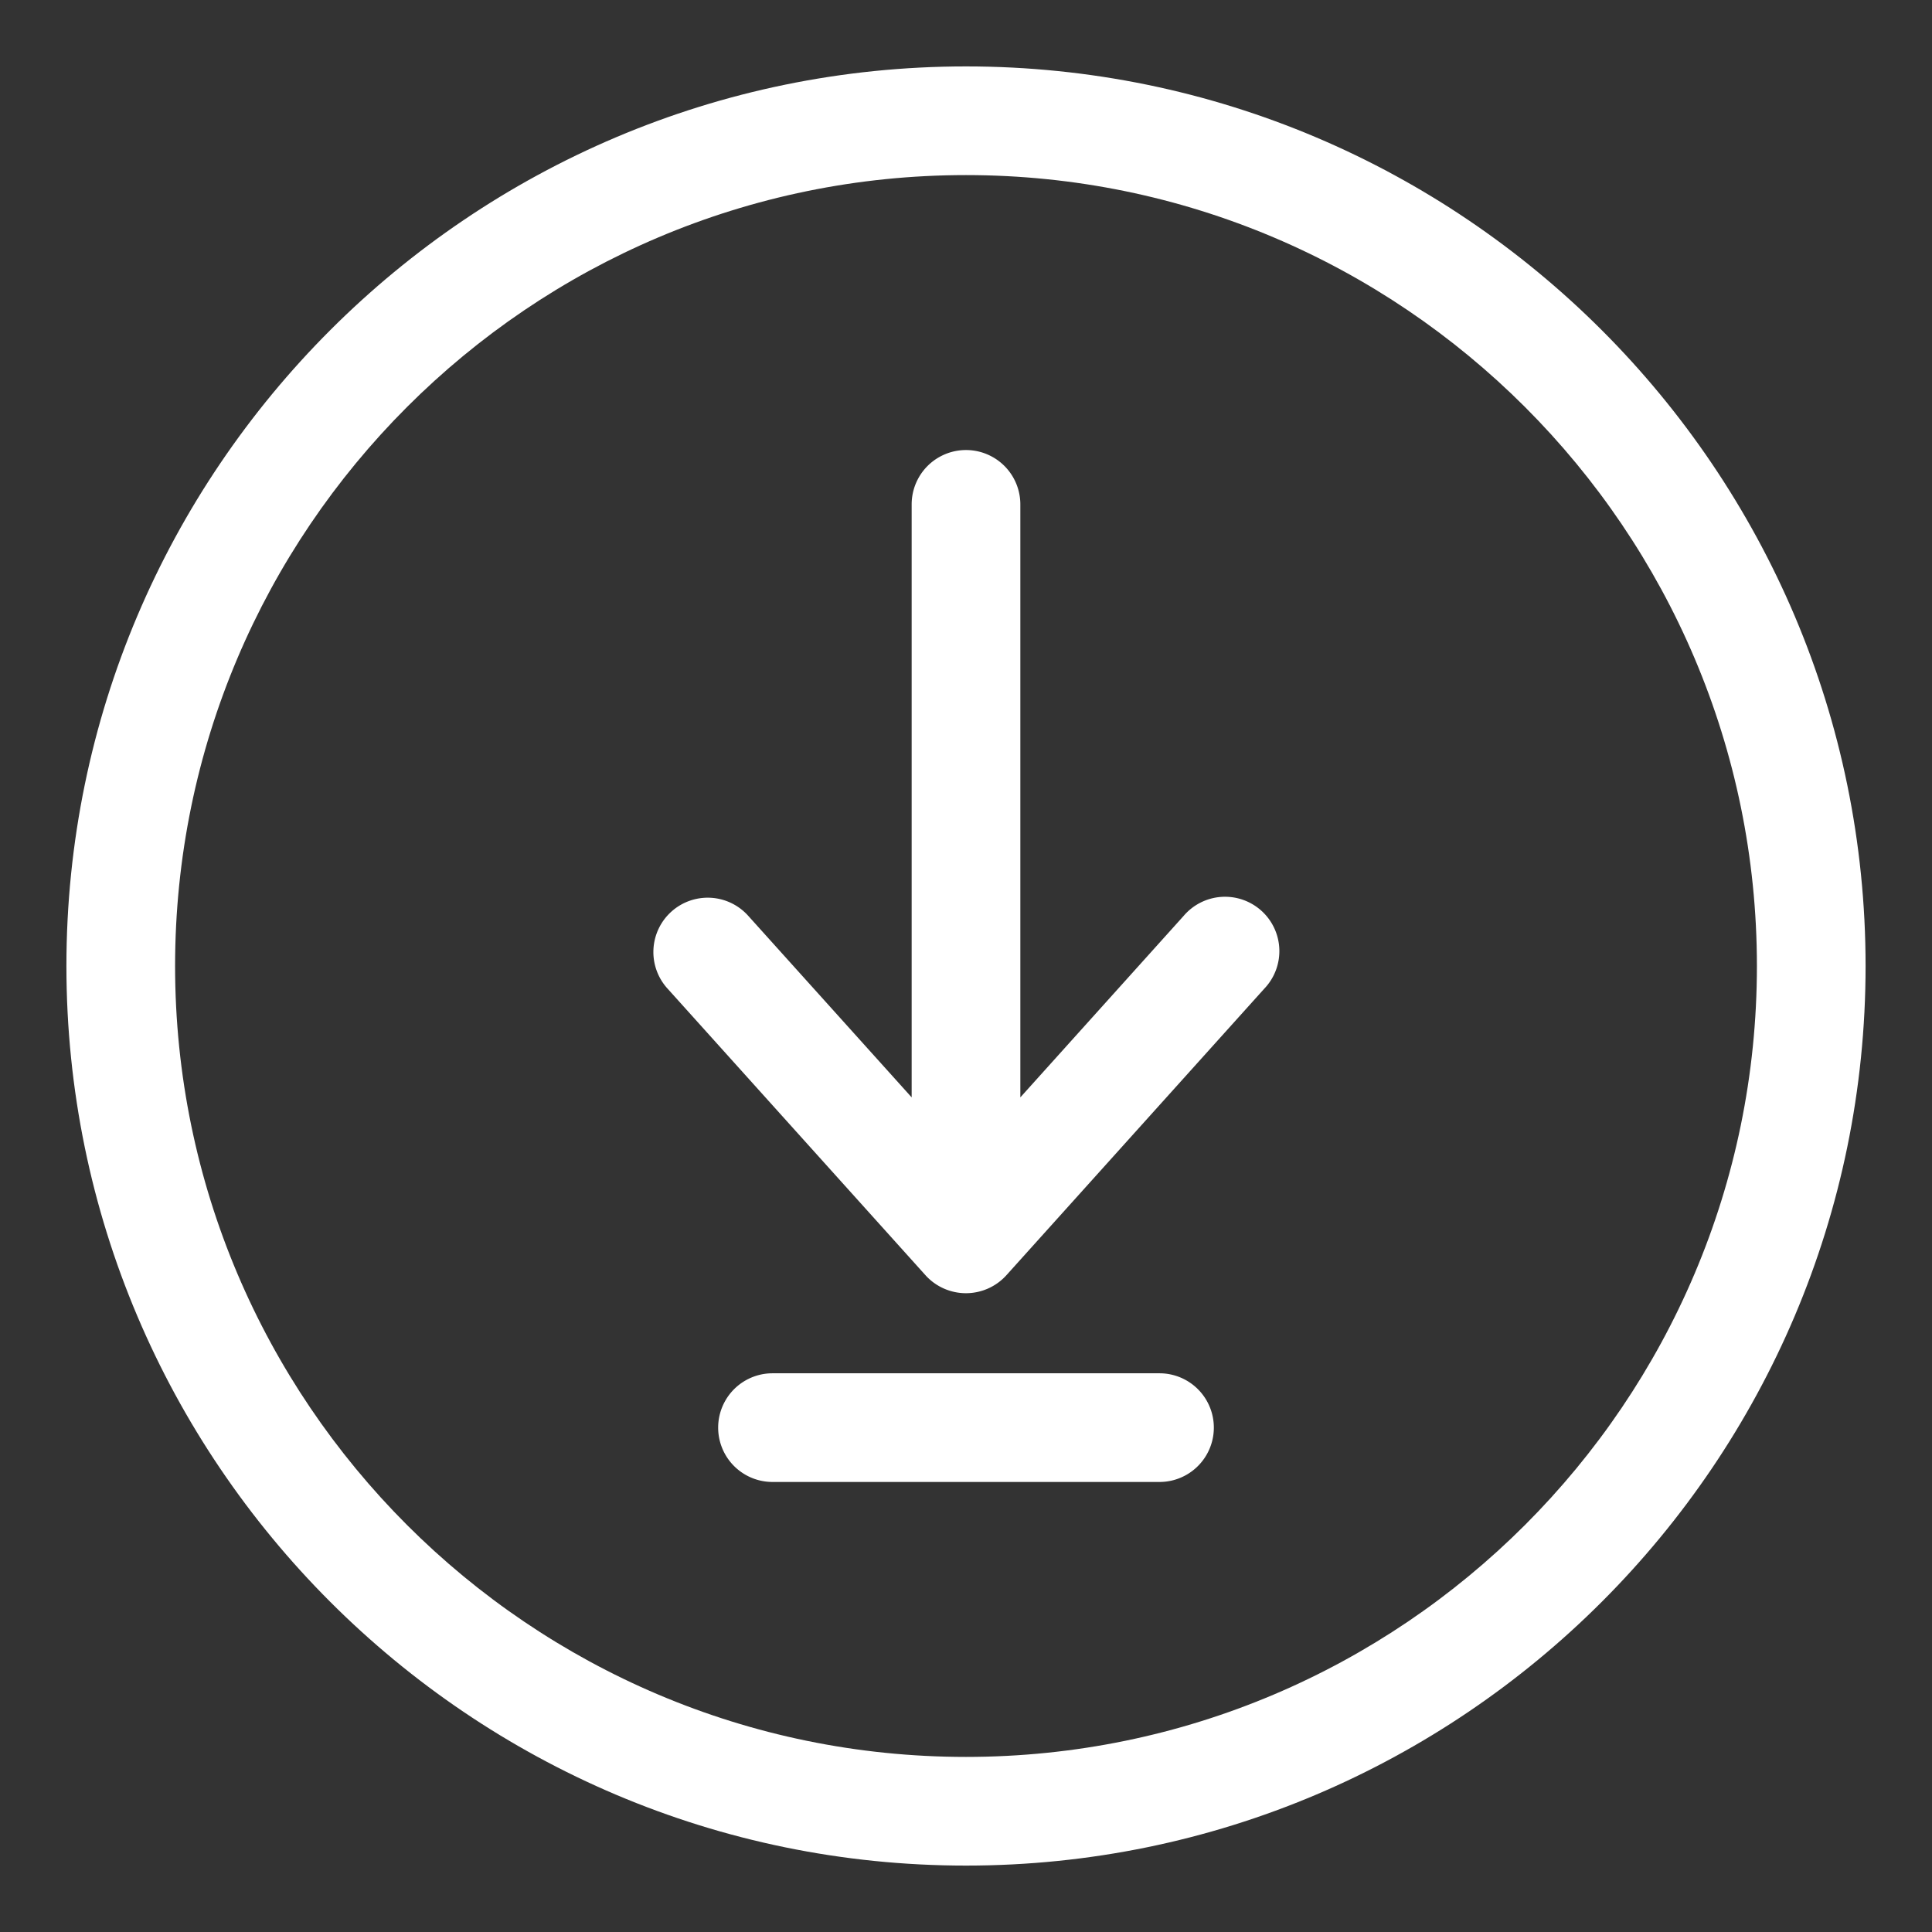 <svg xmlns="http://www.w3.org/2000/svg" version="1.1" xmlns:xlink="http://www.w3.org/1999/xlink" xmlns:svgjs="http://svgjs.com/svgjs" width="512" height="512" x="0" y="0" viewBox="0 0 32 32" style="enable-background:new 0 0 512 512" xml:space="preserve" class=""><rect x="0" y="0" width="32" height="32" fill="#333333" stroke="none"/><g><path fill="#ffffff" d="M16 1.1C7.784 1.1 1.1 7.784 1.1 16S7.784 30.9 16 30.9 30.9 24.216 30.9 16 24.216 1.1 16 1.1zm0 28C8.777 29.1 2.9 23.223 2.9 16S8.777 2.9 16 2.9 29.1 8.777 29.1 16 23.223 29.1 16 29.1z" data-original="#687274" class=""></path><g fill="#ffc839"><path d="M19.604 15.171 16.9 18.176V8.354a.9.9 0 0 0-1.8 0v9.822l-2.705-3.005a.9.9 0 1 0-1.338 1.204l4.273 4.748a.903.903 0 0 0 1.338 0l4.273-4.748a.9.9 0 1 0-1.337-1.204zM19.205 22.746h-6.41a.9.9 0 0 0 0 1.8h6.41a.9.9 0 0 0 0-1.8z" fill="#ffffff" data-original="#ffc839" class=""></path></g></g></svg>